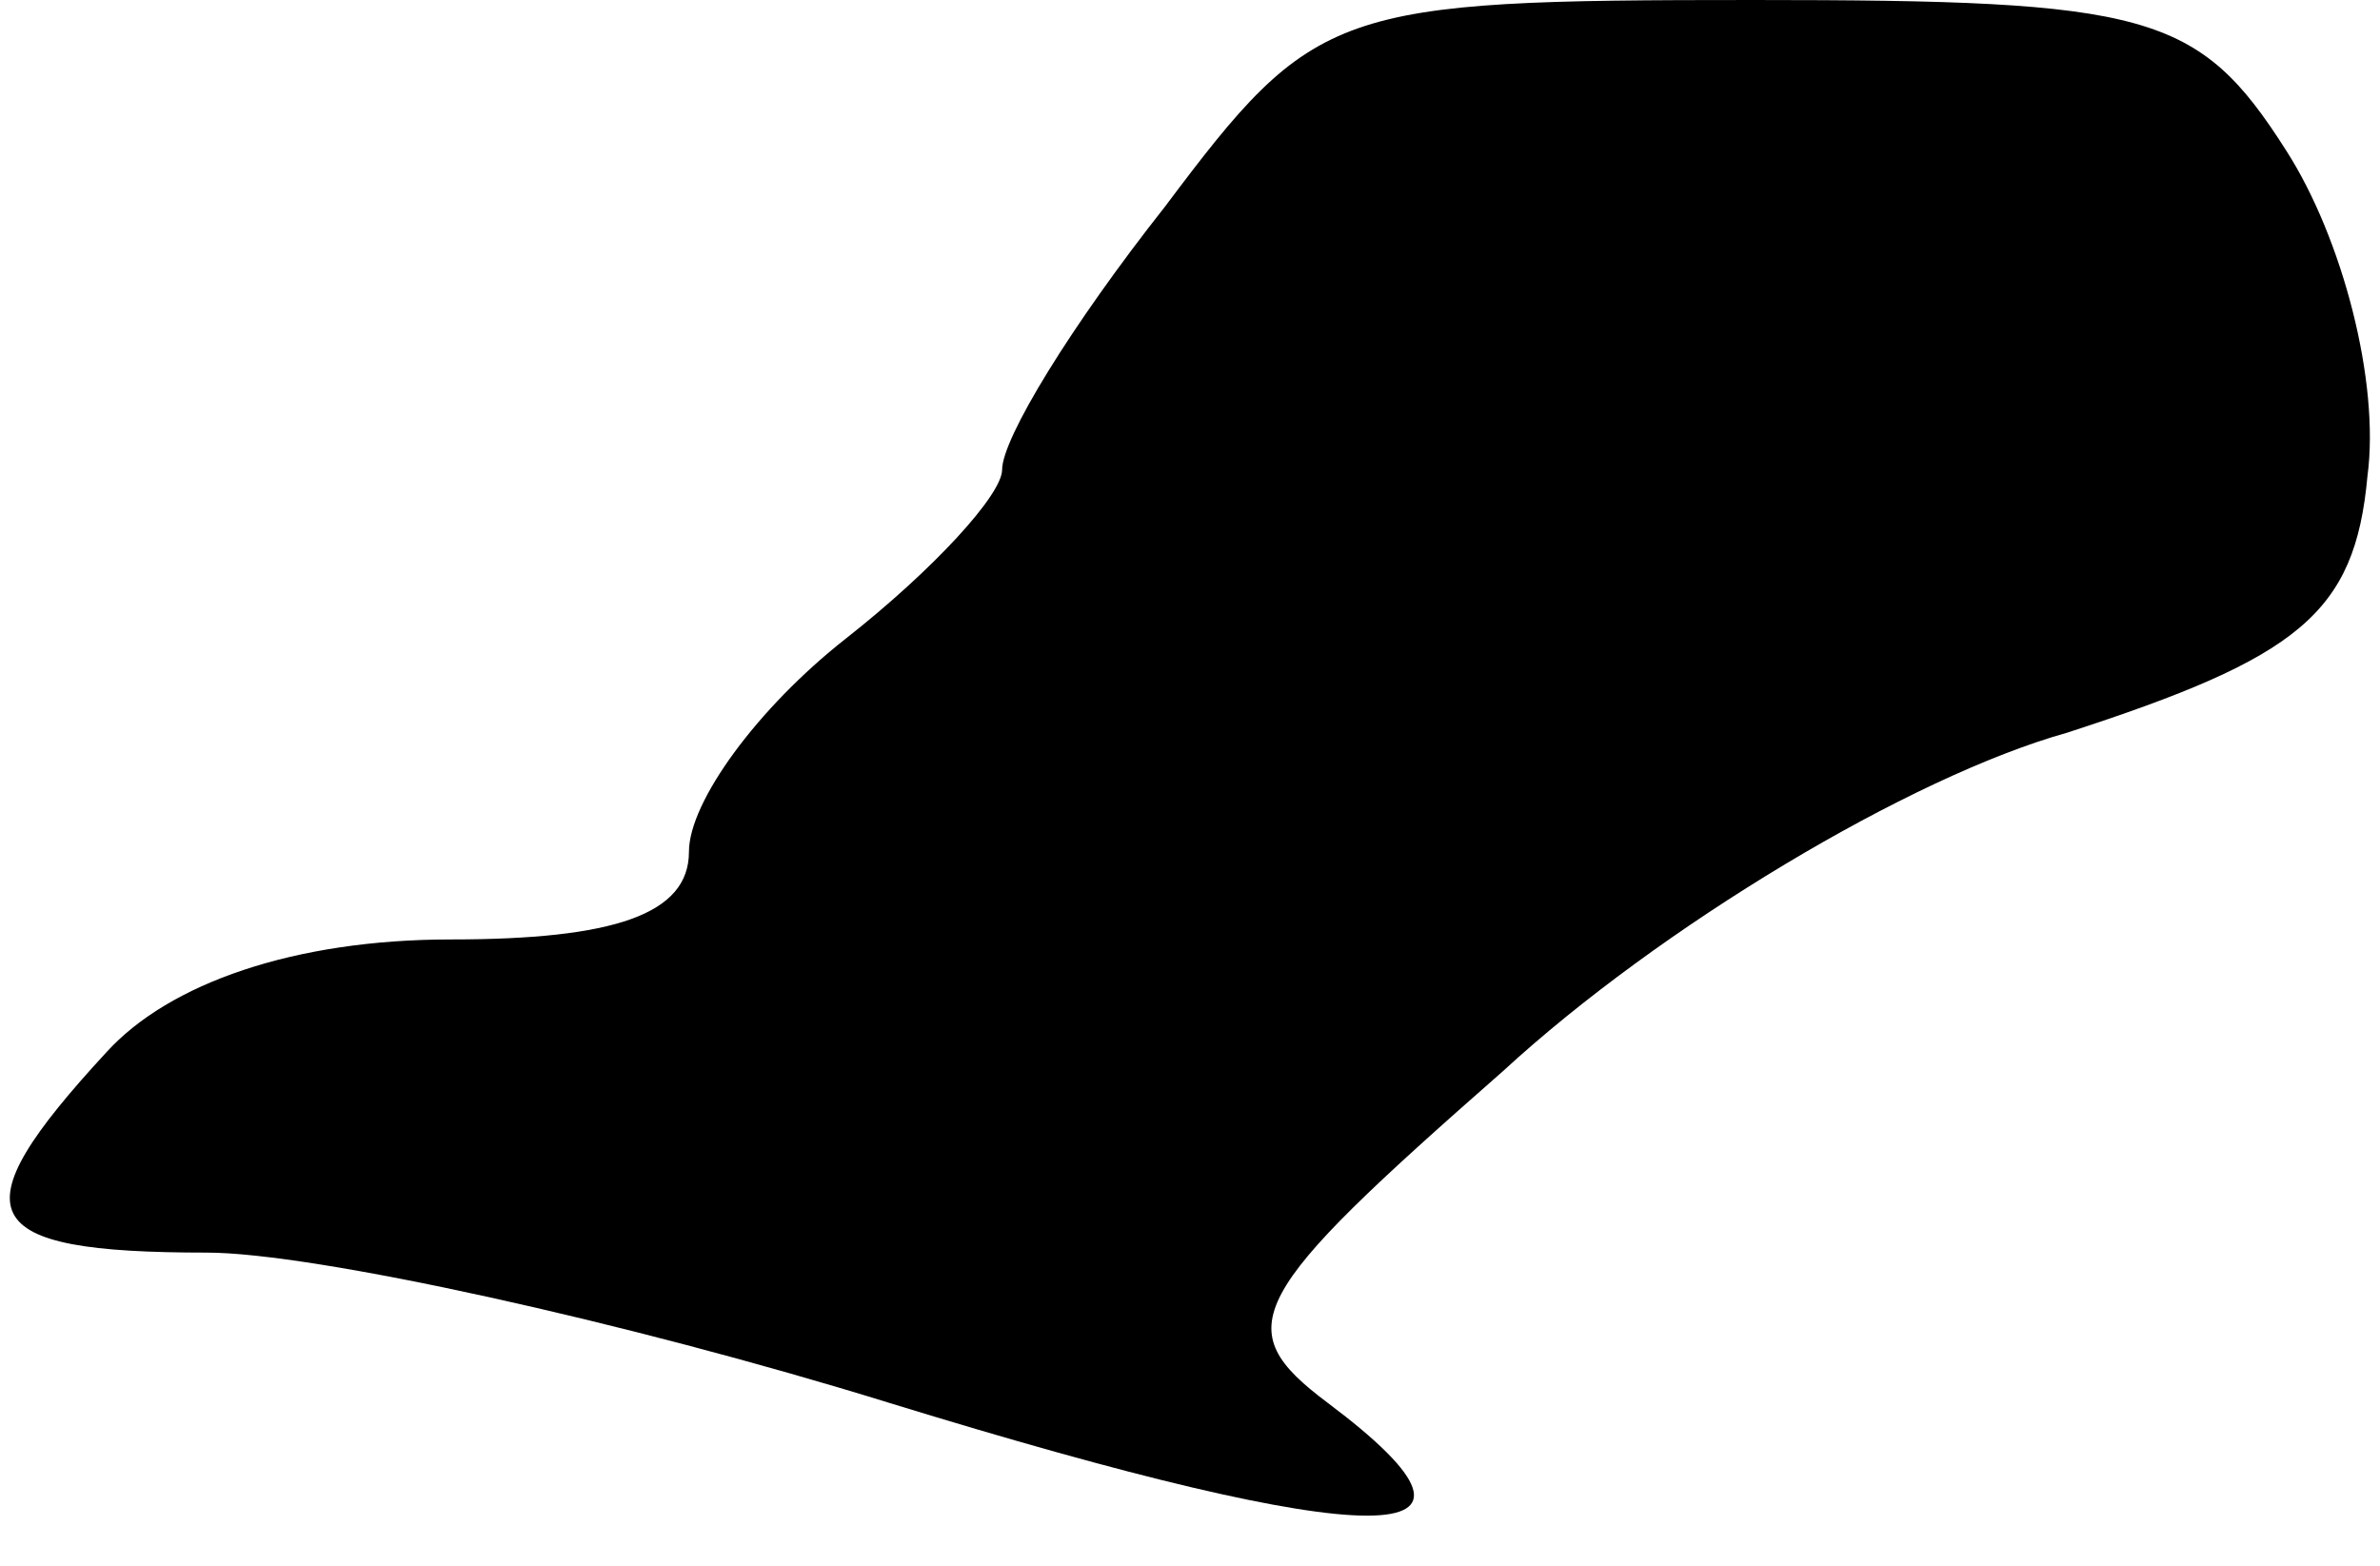 <?xml version="1.0" standalone="no"?>
<!DOCTYPE svg PUBLIC "-//W3C//DTD SVG 20010904//EN"
 "http://www.w3.org/TR/2001/REC-SVG-20010904/DTD/svg10.dtd">
<svg version="1.0" xmlns="http://www.w3.org/2000/svg"
 width="38pt" height="25pt" viewBox="0 0 38 25"
 preserveAspectRatio="xMidYMid meet">
<g transform="translate(0,25) scale(0.1,-0.1)"
fill="#000000" stroke="none">
<path fill="#000000" stroke="none" d="M186 217 c-15 -19 -26 -37 -26 -42 0
-4 -11 -16 -25 -27 -14 -11 -25 -26 -25 -34 0 -10 -12 -14 -38 -14 -25 0 -45
-7 -55 -18 -24 -26 -21 -32 16 -32 17 0 67 -11 109 -24 78 -24 102 -24 70 0
-16 12 -13 17 28 53 25 23 65 47 90 54 37 12 46 19 48 41 2 15 -4 38 -13 52
-14 22 -22 24 -85 24 -67 0 -70 -1 -94 -33z"/>
</g>
</svg>
